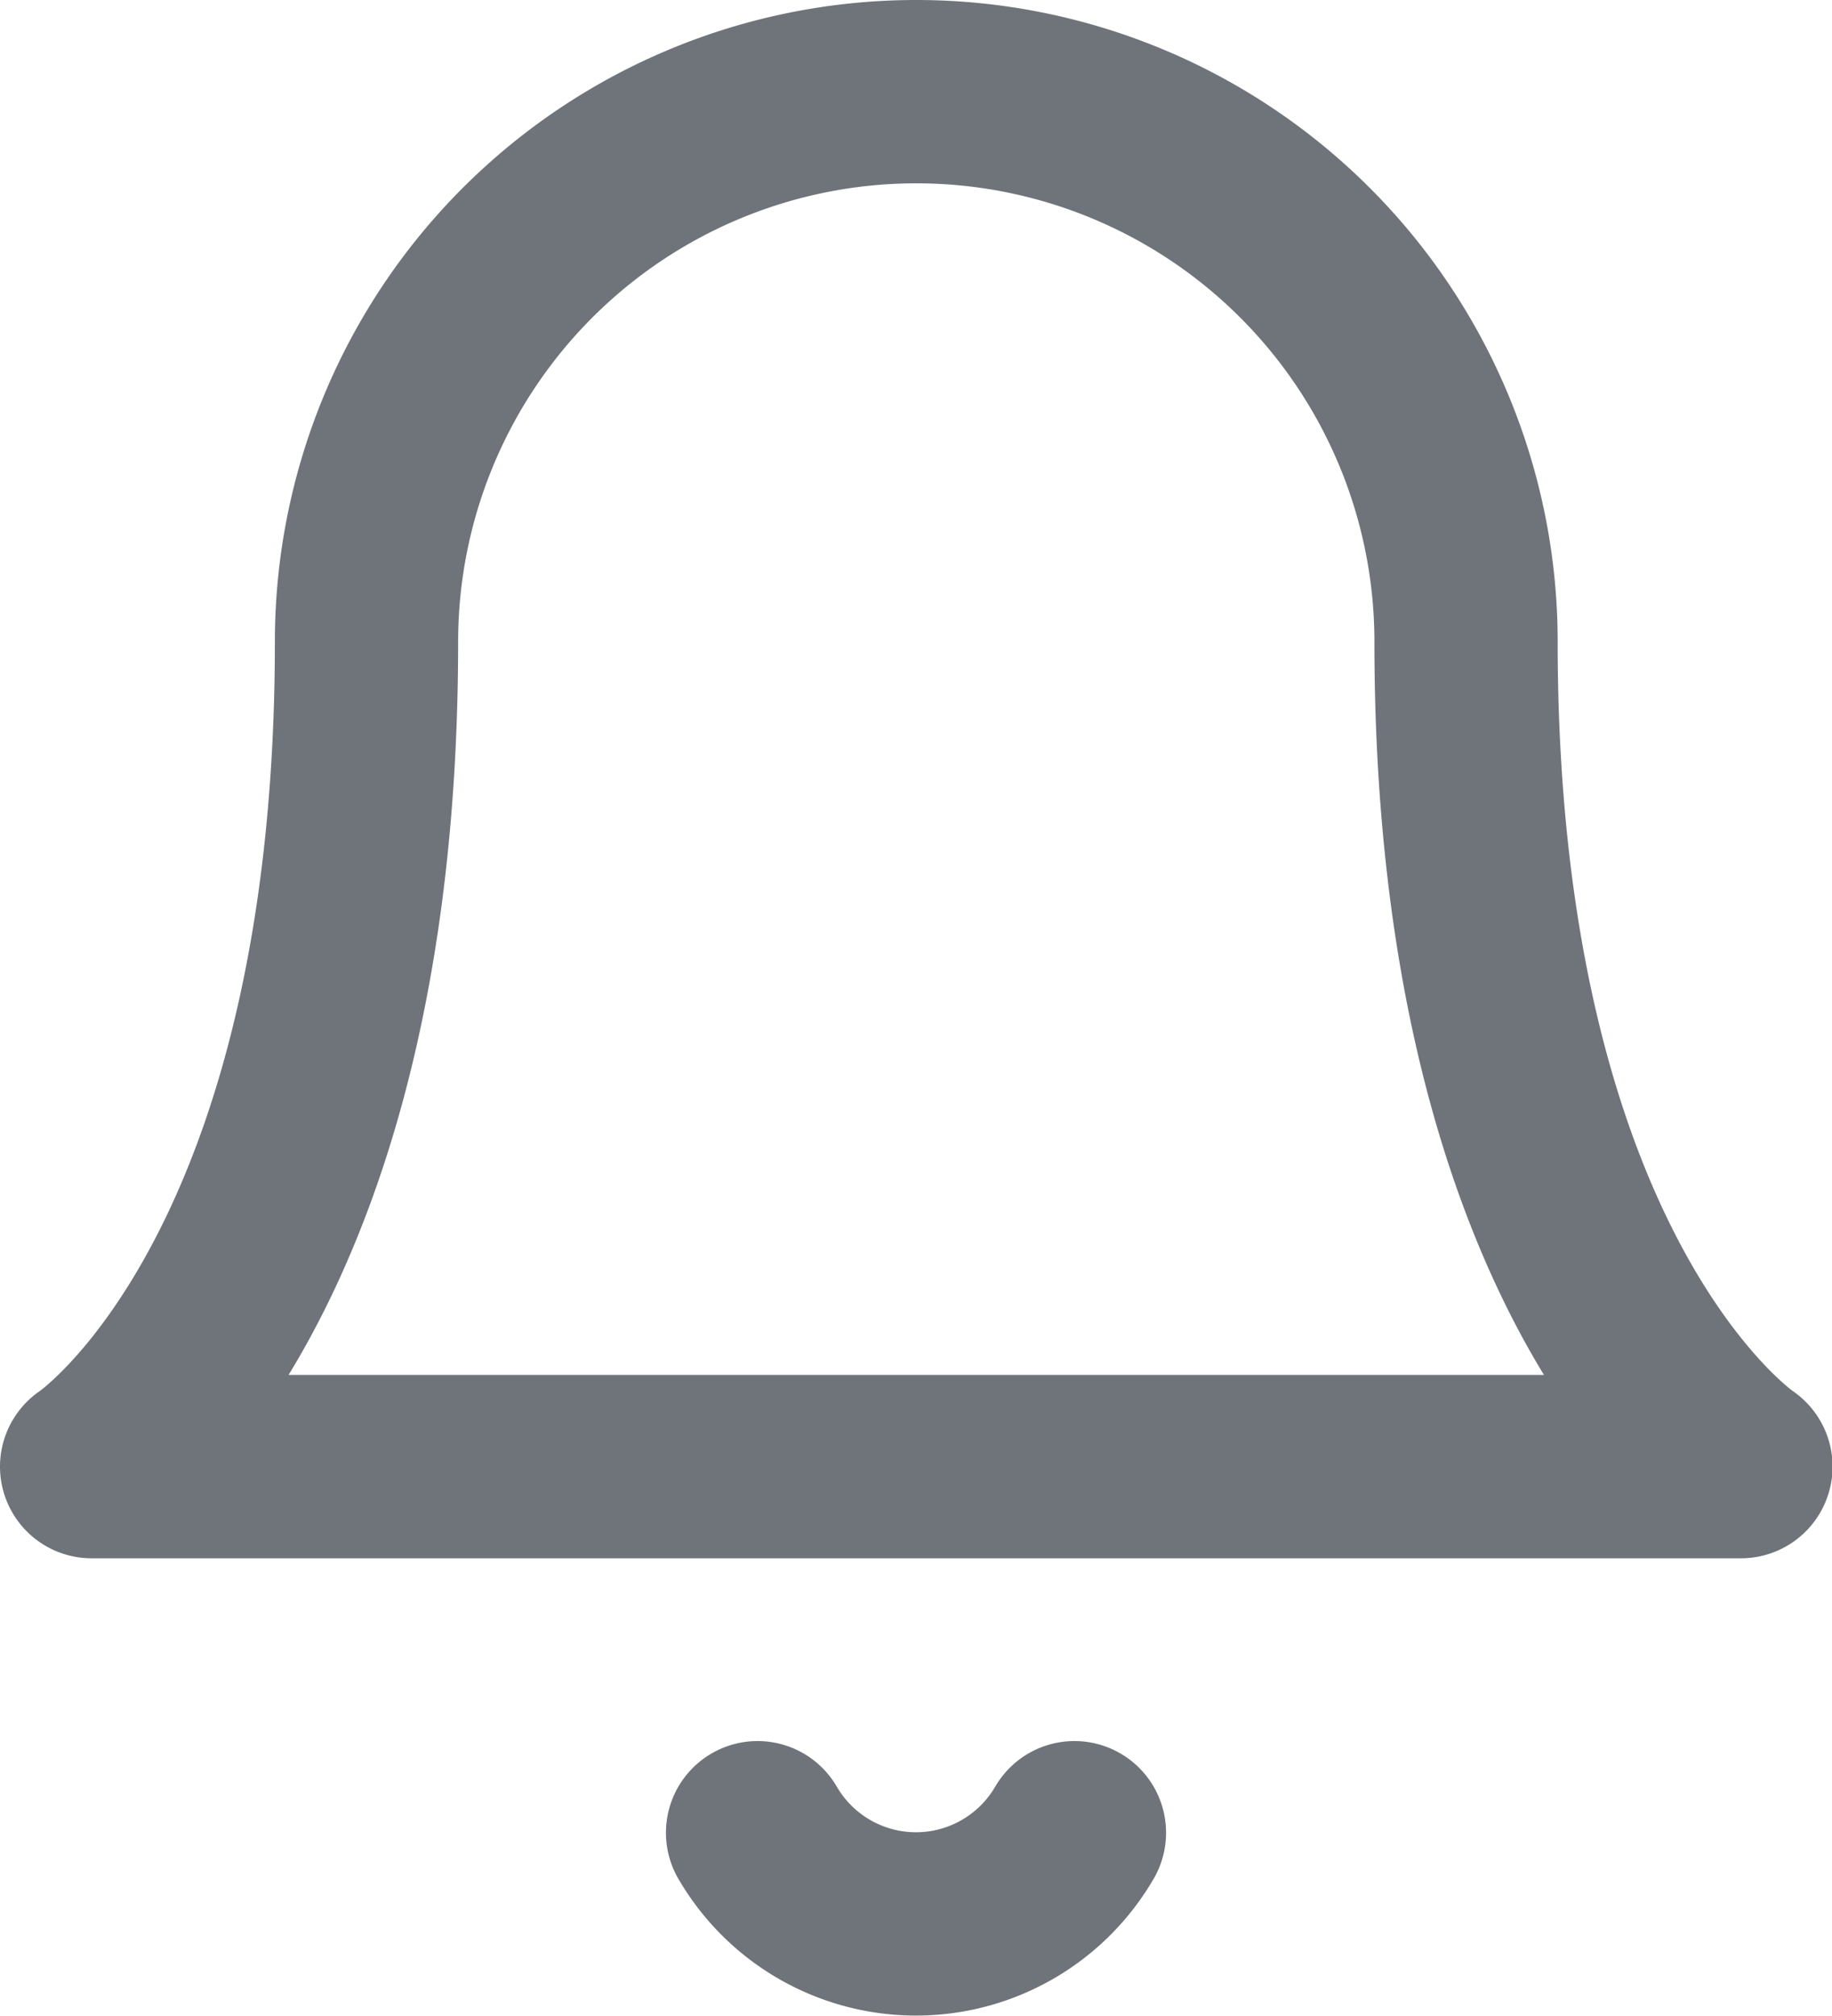 <svg xmlns="http://www.w3.org/2000/svg" width="9.997" height="10.995"><g data-name="Icon feather-bell" fill="none" stroke="#6f737a" stroke-linecap="round" stroke-linejoin="round"><path data-name="Trazado 9775" d="M8 3.5a3 3 0 10-6 0C2 7 .5 8 .5 8h9S8 7 8 3.5"/><path data-name="Trazado 9776" d="M5.863 9.997a1 1 0 01-1.729 0"/></g></svg>